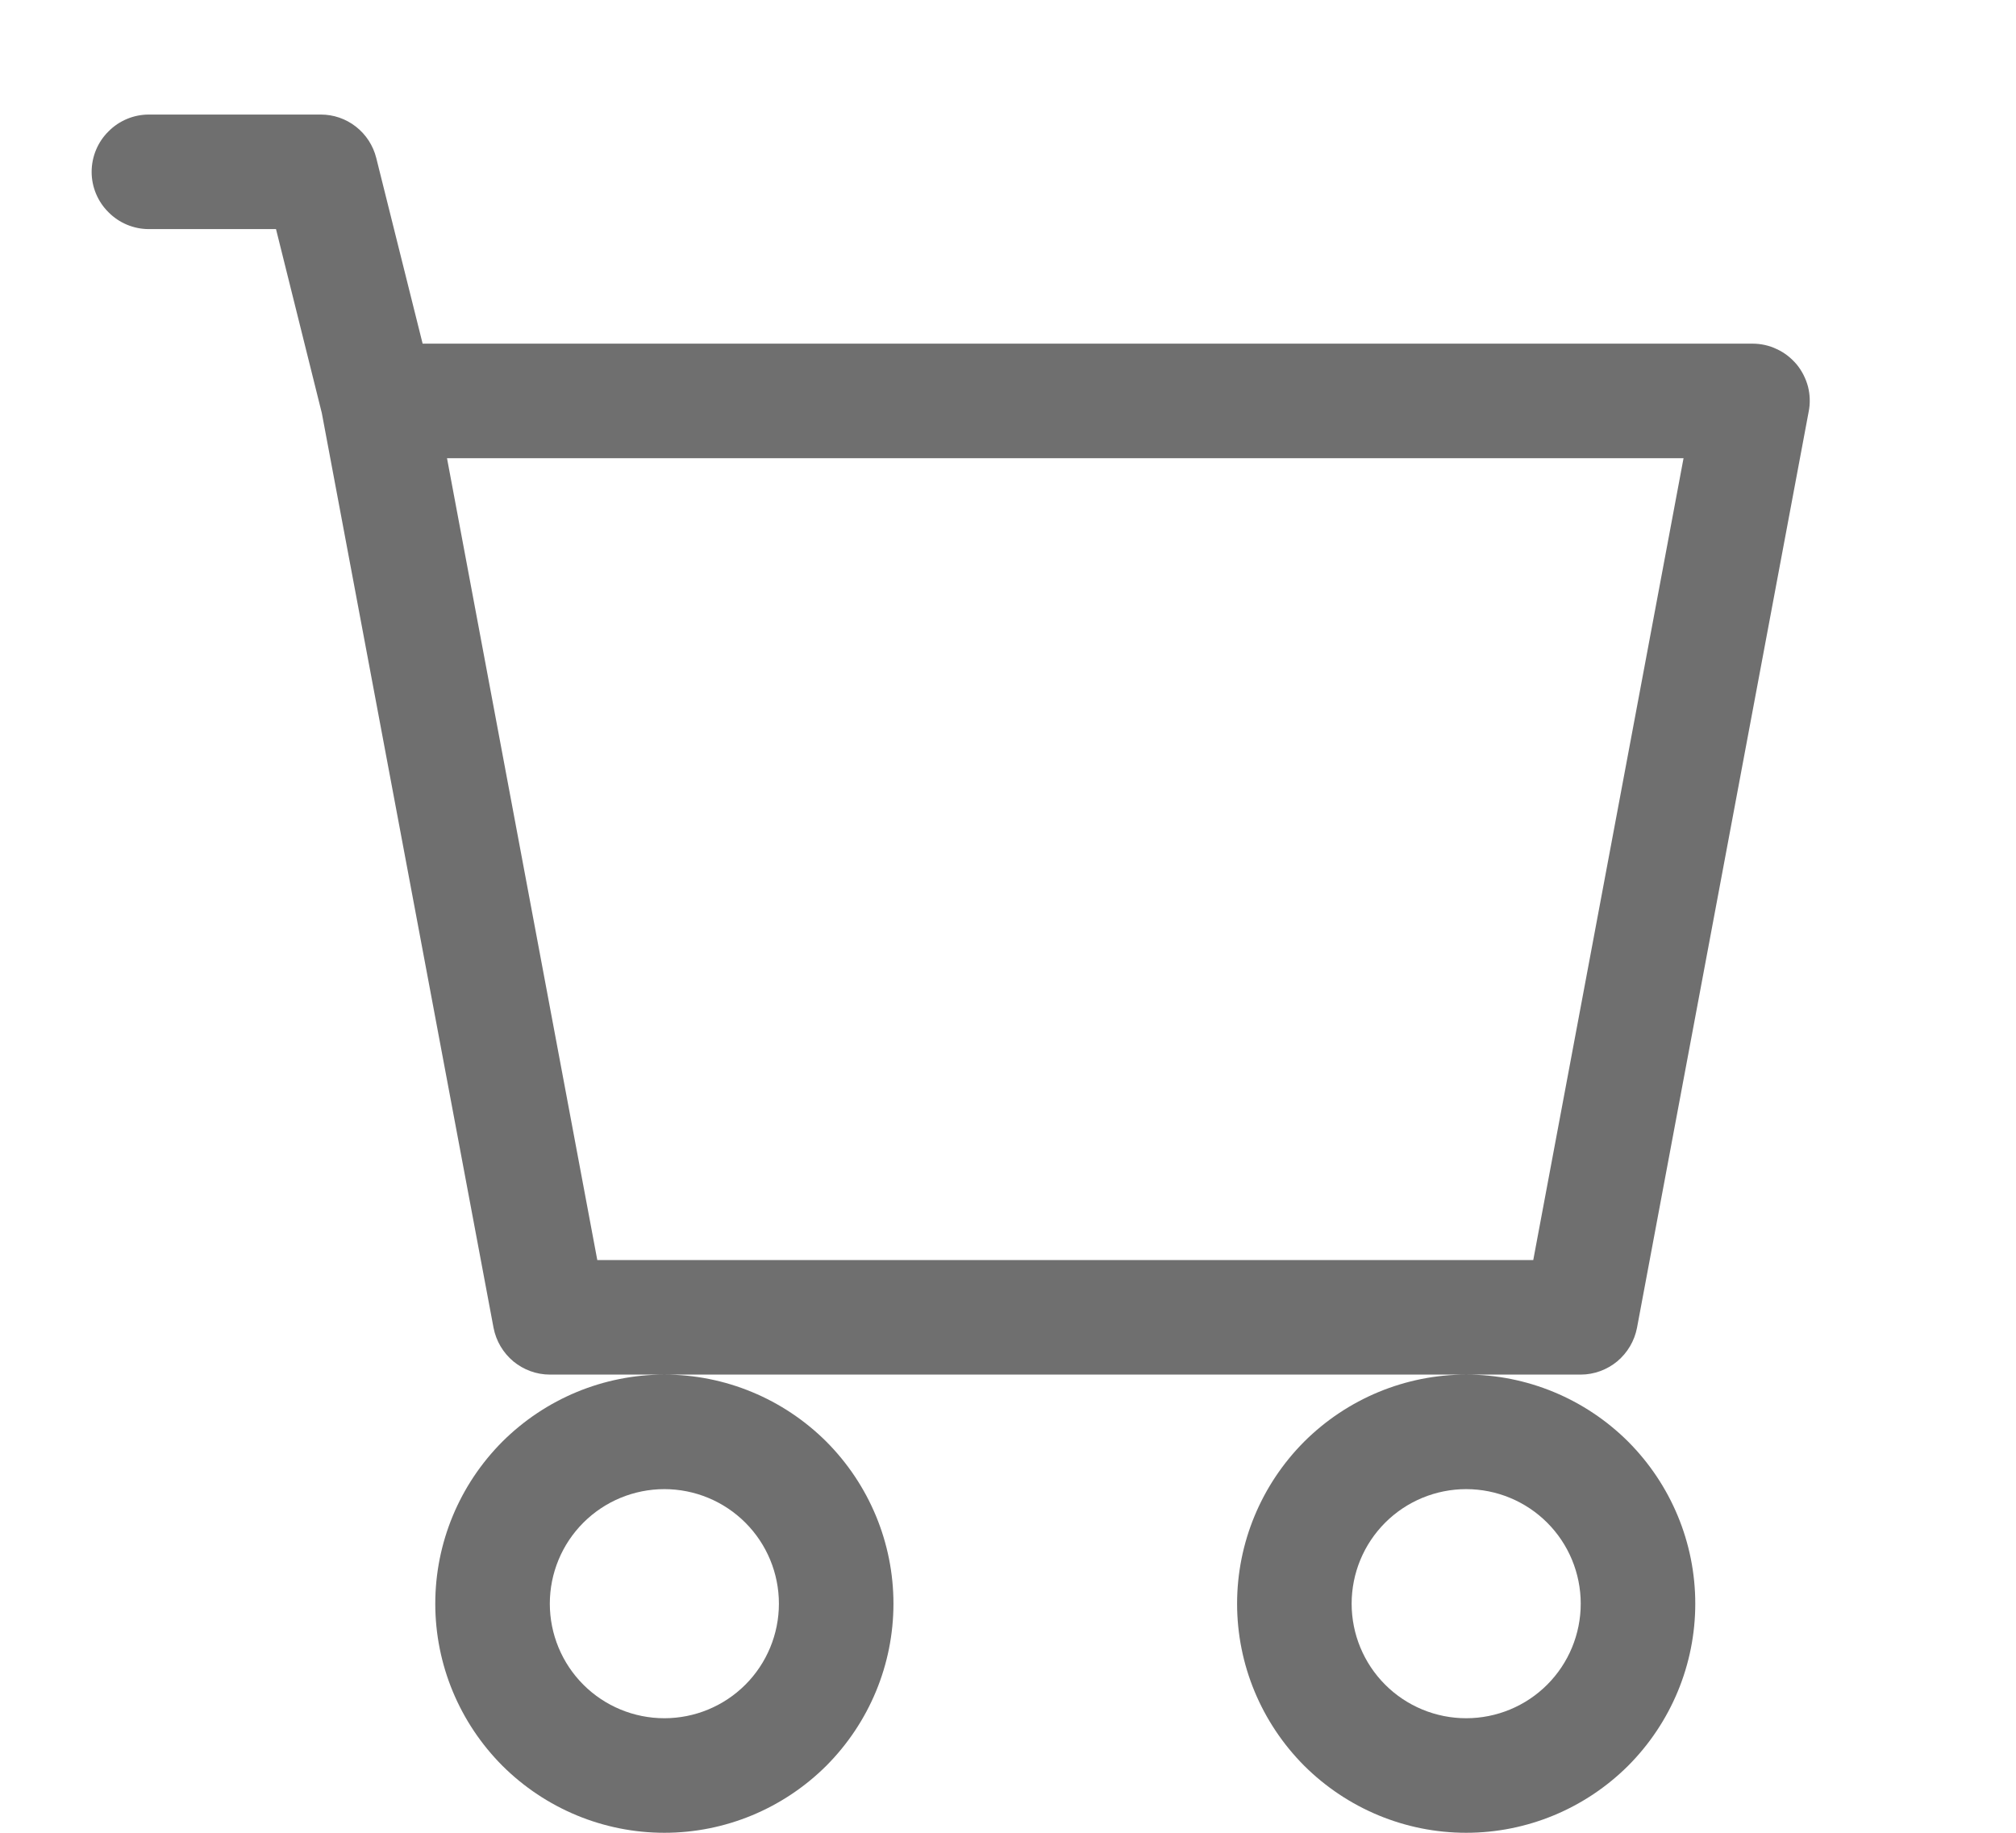 <svg width="11" height="10" viewBox="0 0 11 10" fill="none" xmlns="http://www.w3.org/2000/svg">
<g clip-path="url(#clip0_36_1028)">
<path d="M0.5 0.938C0.5 0.855 0.533 0.775 0.592 0.717C0.65 0.658 0.73 0.625 0.812 0.625H1.75C1.82 0.625 1.887 0.648 1.942 0.691C1.997 0.734 2.036 0.794 2.053 0.862L2.306 1.875H9.562C9.608 1.875 9.654 1.885 9.695 1.905C9.737 1.924 9.773 1.953 9.803 1.988C9.832 2.023 9.853 2.065 9.865 2.109C9.876 2.153 9.878 2.2 9.869 2.245L8.932 7.245C8.918 7.317 8.88 7.381 8.824 7.428C8.768 7.474 8.698 7.5 8.625 7.5H3C2.927 7.5 2.857 7.474 2.801 7.428C2.745 7.381 2.707 7.317 2.693 7.245L1.756 2.254L1.506 1.25H0.812C0.73 1.25 0.65 1.217 0.592 1.158C0.533 1.1 0.5 1.02 0.5 0.938ZM2.439 2.5L3.259 6.875H8.366L9.186 2.5H2.439ZM3.625 7.5C3.293 7.5 2.976 7.632 2.741 7.866C2.507 8.101 2.375 8.418 2.375 8.75C2.375 9.082 2.507 9.399 2.741 9.634C2.976 9.868 3.293 10 3.625 10C3.957 10 4.274 9.868 4.509 9.634C4.743 9.399 4.875 9.082 4.875 8.75C4.875 8.418 4.743 8.101 4.509 7.866C4.274 7.632 3.957 7.5 3.625 7.5ZM8 7.5C7.668 7.5 7.351 7.632 7.116 7.866C6.882 8.101 6.75 8.418 6.75 8.75C6.75 9.082 6.882 9.399 7.116 9.634C7.351 9.868 7.668 10 8 10C8.332 10 8.649 9.868 8.884 9.634C9.118 9.399 9.25 9.082 9.25 8.75C9.25 8.418 9.118 8.101 8.884 7.866C8.649 7.632 8.332 7.5 8 7.5ZM3.625 8.125C3.791 8.125 3.95 8.191 4.067 8.308C4.184 8.425 4.25 8.584 4.25 8.75C4.25 8.916 4.184 9.075 4.067 9.192C3.95 9.309 3.791 9.375 3.625 9.375C3.459 9.375 3.3 9.309 3.183 9.192C3.066 9.075 3 8.916 3 8.75C3 8.584 3.066 8.425 3.183 8.308C3.3 8.191 3.459 8.125 3.625 8.125ZM8 8.125C8.166 8.125 8.325 8.191 8.442 8.308C8.559 8.425 8.625 8.584 8.625 8.75C8.625 8.916 8.559 9.075 8.442 9.192C8.325 9.309 8.166 9.375 8 9.375C7.834 9.375 7.675 9.309 7.558 9.192C7.441 9.075 7.375 8.916 7.375 8.75C7.375 8.584 7.441 8.425 7.558 8.308C7.675 8.191 7.834 8.125 8 8.125Z" fill="#6F6F6F"/>
</g>
<defs>
<clipPath id="clip0_36_1028">
<rect width="10" height="10" fill="white" transform="translate(0.5)"/>
</clipPath>
</defs>
</svg>
